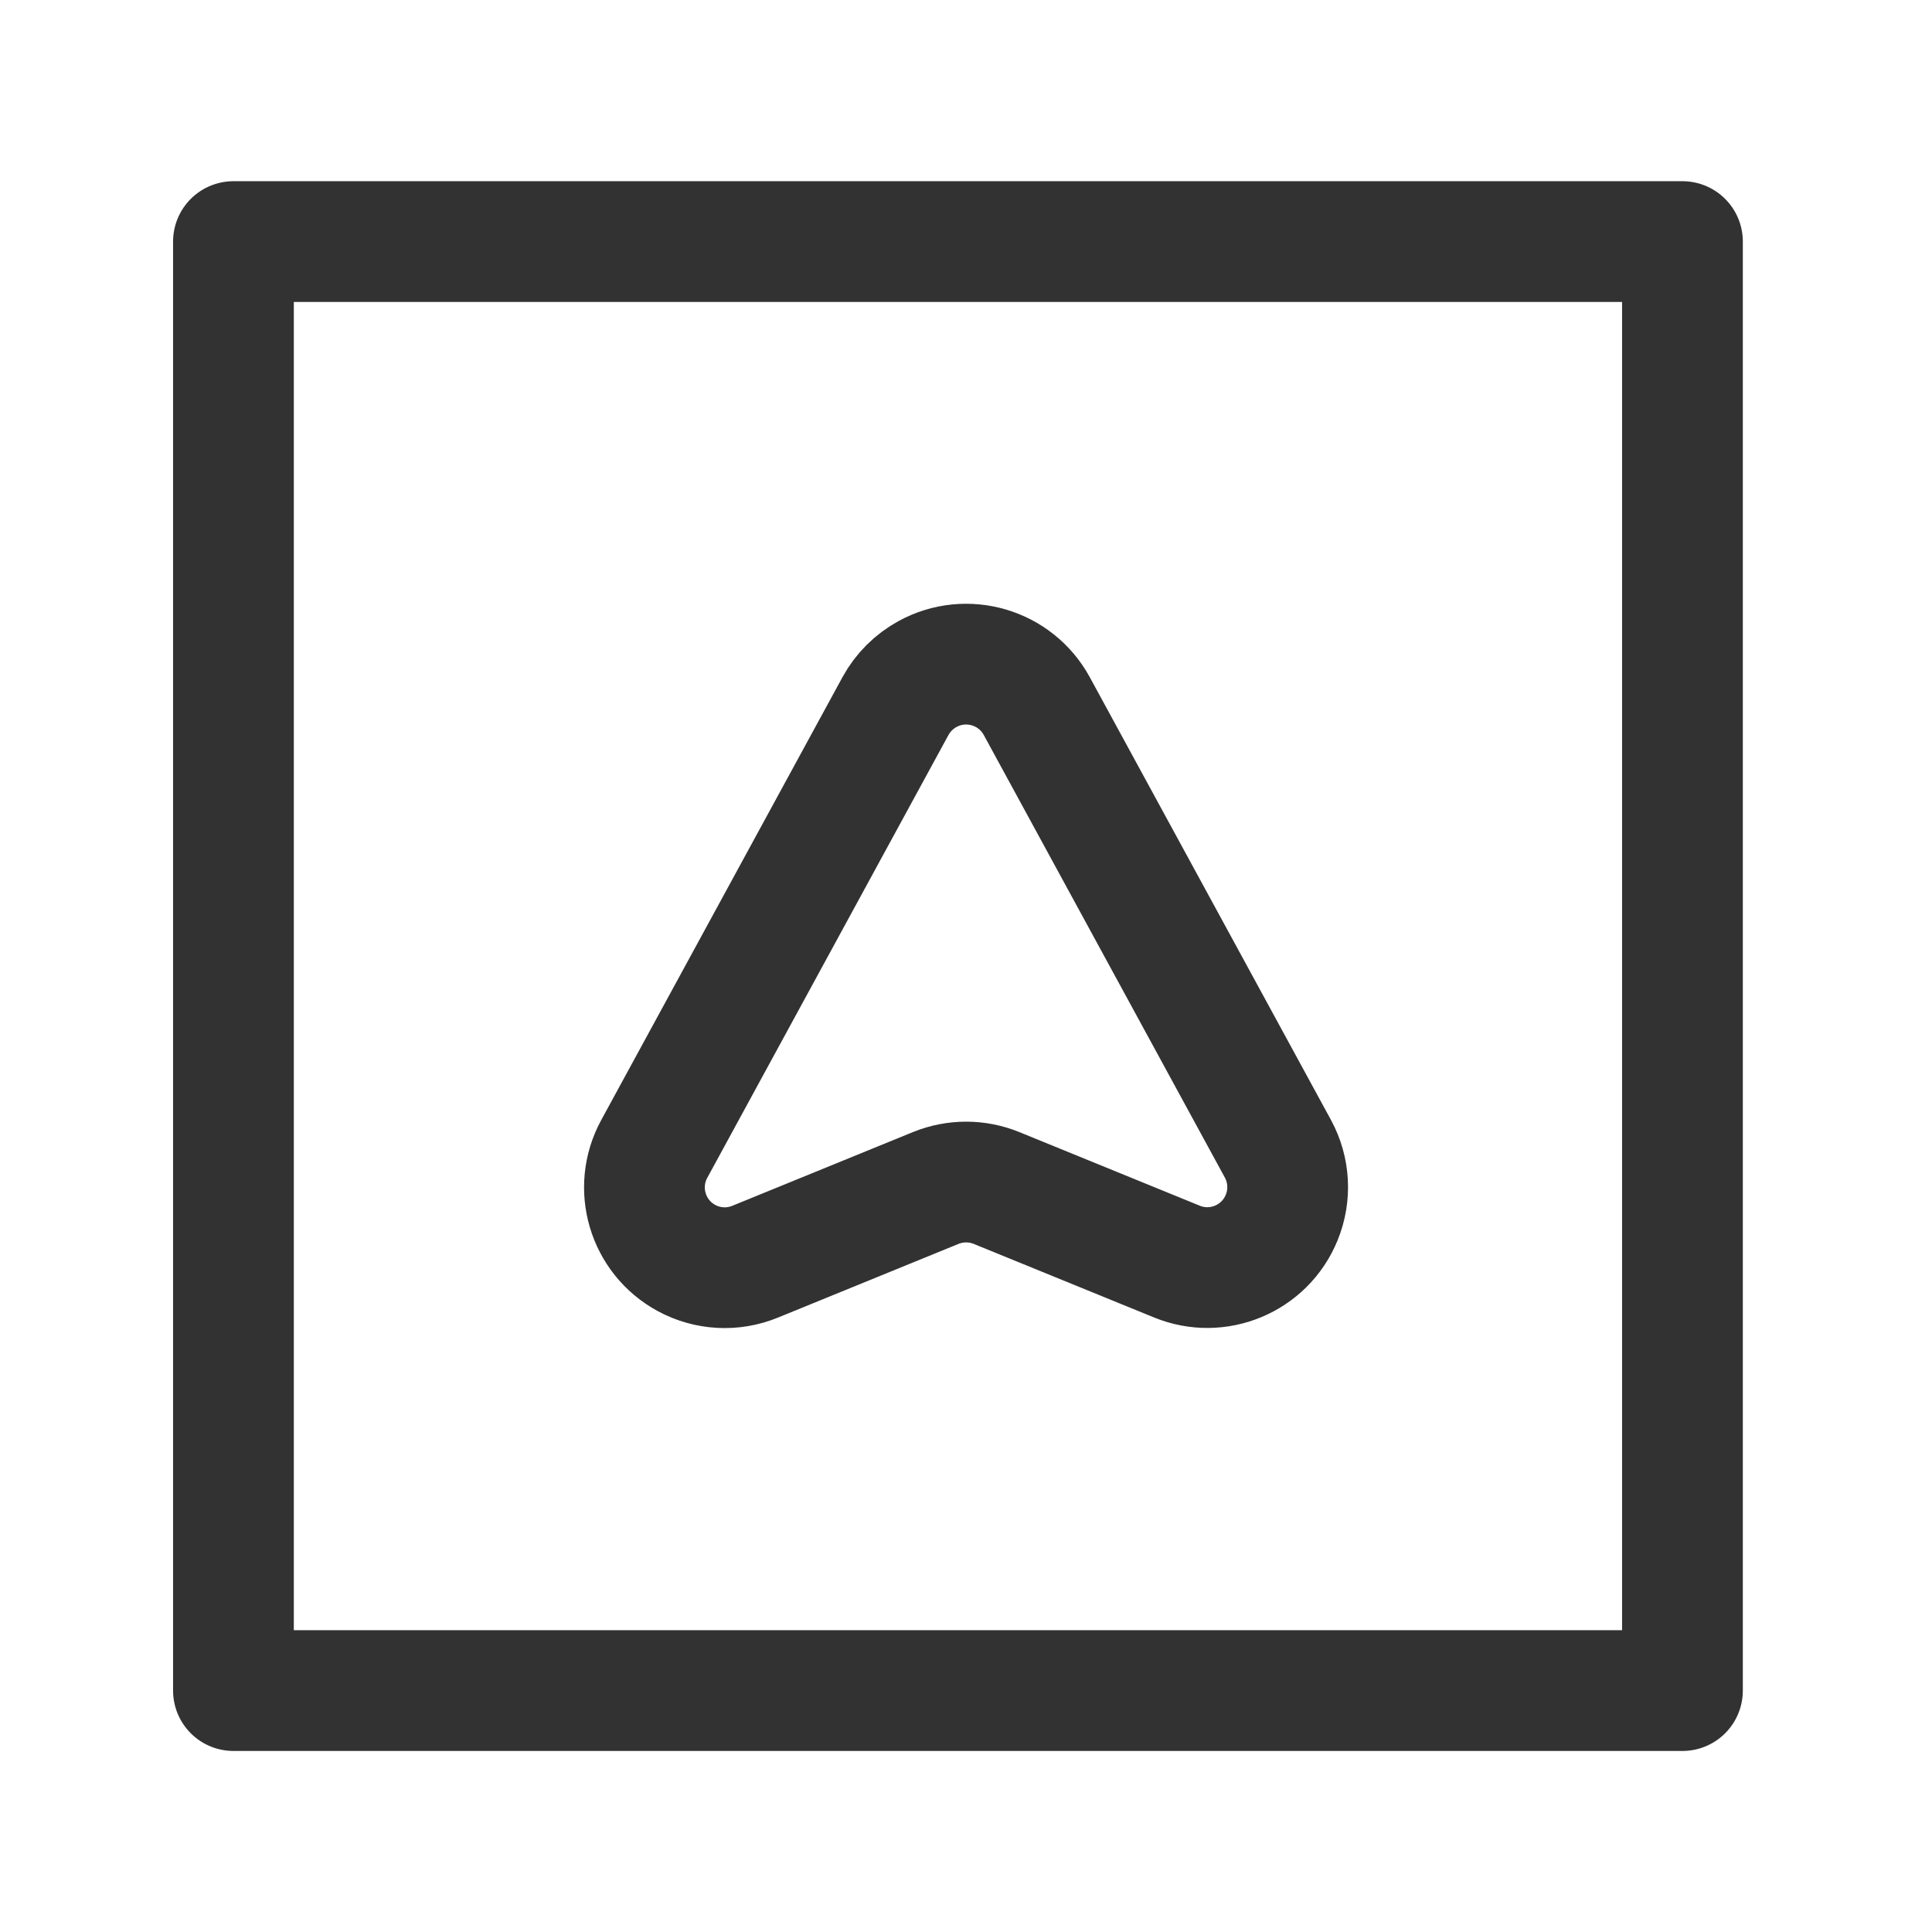 <?xml version="1.0" encoding="UTF-8"?><svg version="1.1" viewBox="0 0 24 24" xmlns="http://www.w3.org/2000/svg" xmlns:xlink="http://www.w3.org/1999/xlink"><path d="M12.38 14.758l2.238.913 6.16154e-09 2.53018e-09c.51.21 1.094-.034 1.303-.545 .114-.278.097-.592-.046-.855l-2.996-5.5 7.67487e-09 1.40514e-08c-.265-.485-.872-.663-1.357-.398 -.168.092-.306.23-.398.398l-2.998 5.504 -4.92907e-09 9.09118e-09c-.262.484-.083 1.089.401 1.352 .263.143.577.16.854.046l2.242-.915 3.57719e-08-1.45888e-08c.243-.099.515-.099.757 3.31059e-08Z" stroke-linecap="round" stroke-width="1.5" stroke="#323232" fill="none" stroke-linejoin="round"></path><path fill="none" d="M24 24h-24v-24h24Z"></path><rect width="18" height="18" x="2.9" y="3.001" rx="2.761" ry="0" stroke-linecap="round" stroke-width="1.5" stroke="#323232" fill="none" stroke-linejoin="round"></rect></svg>